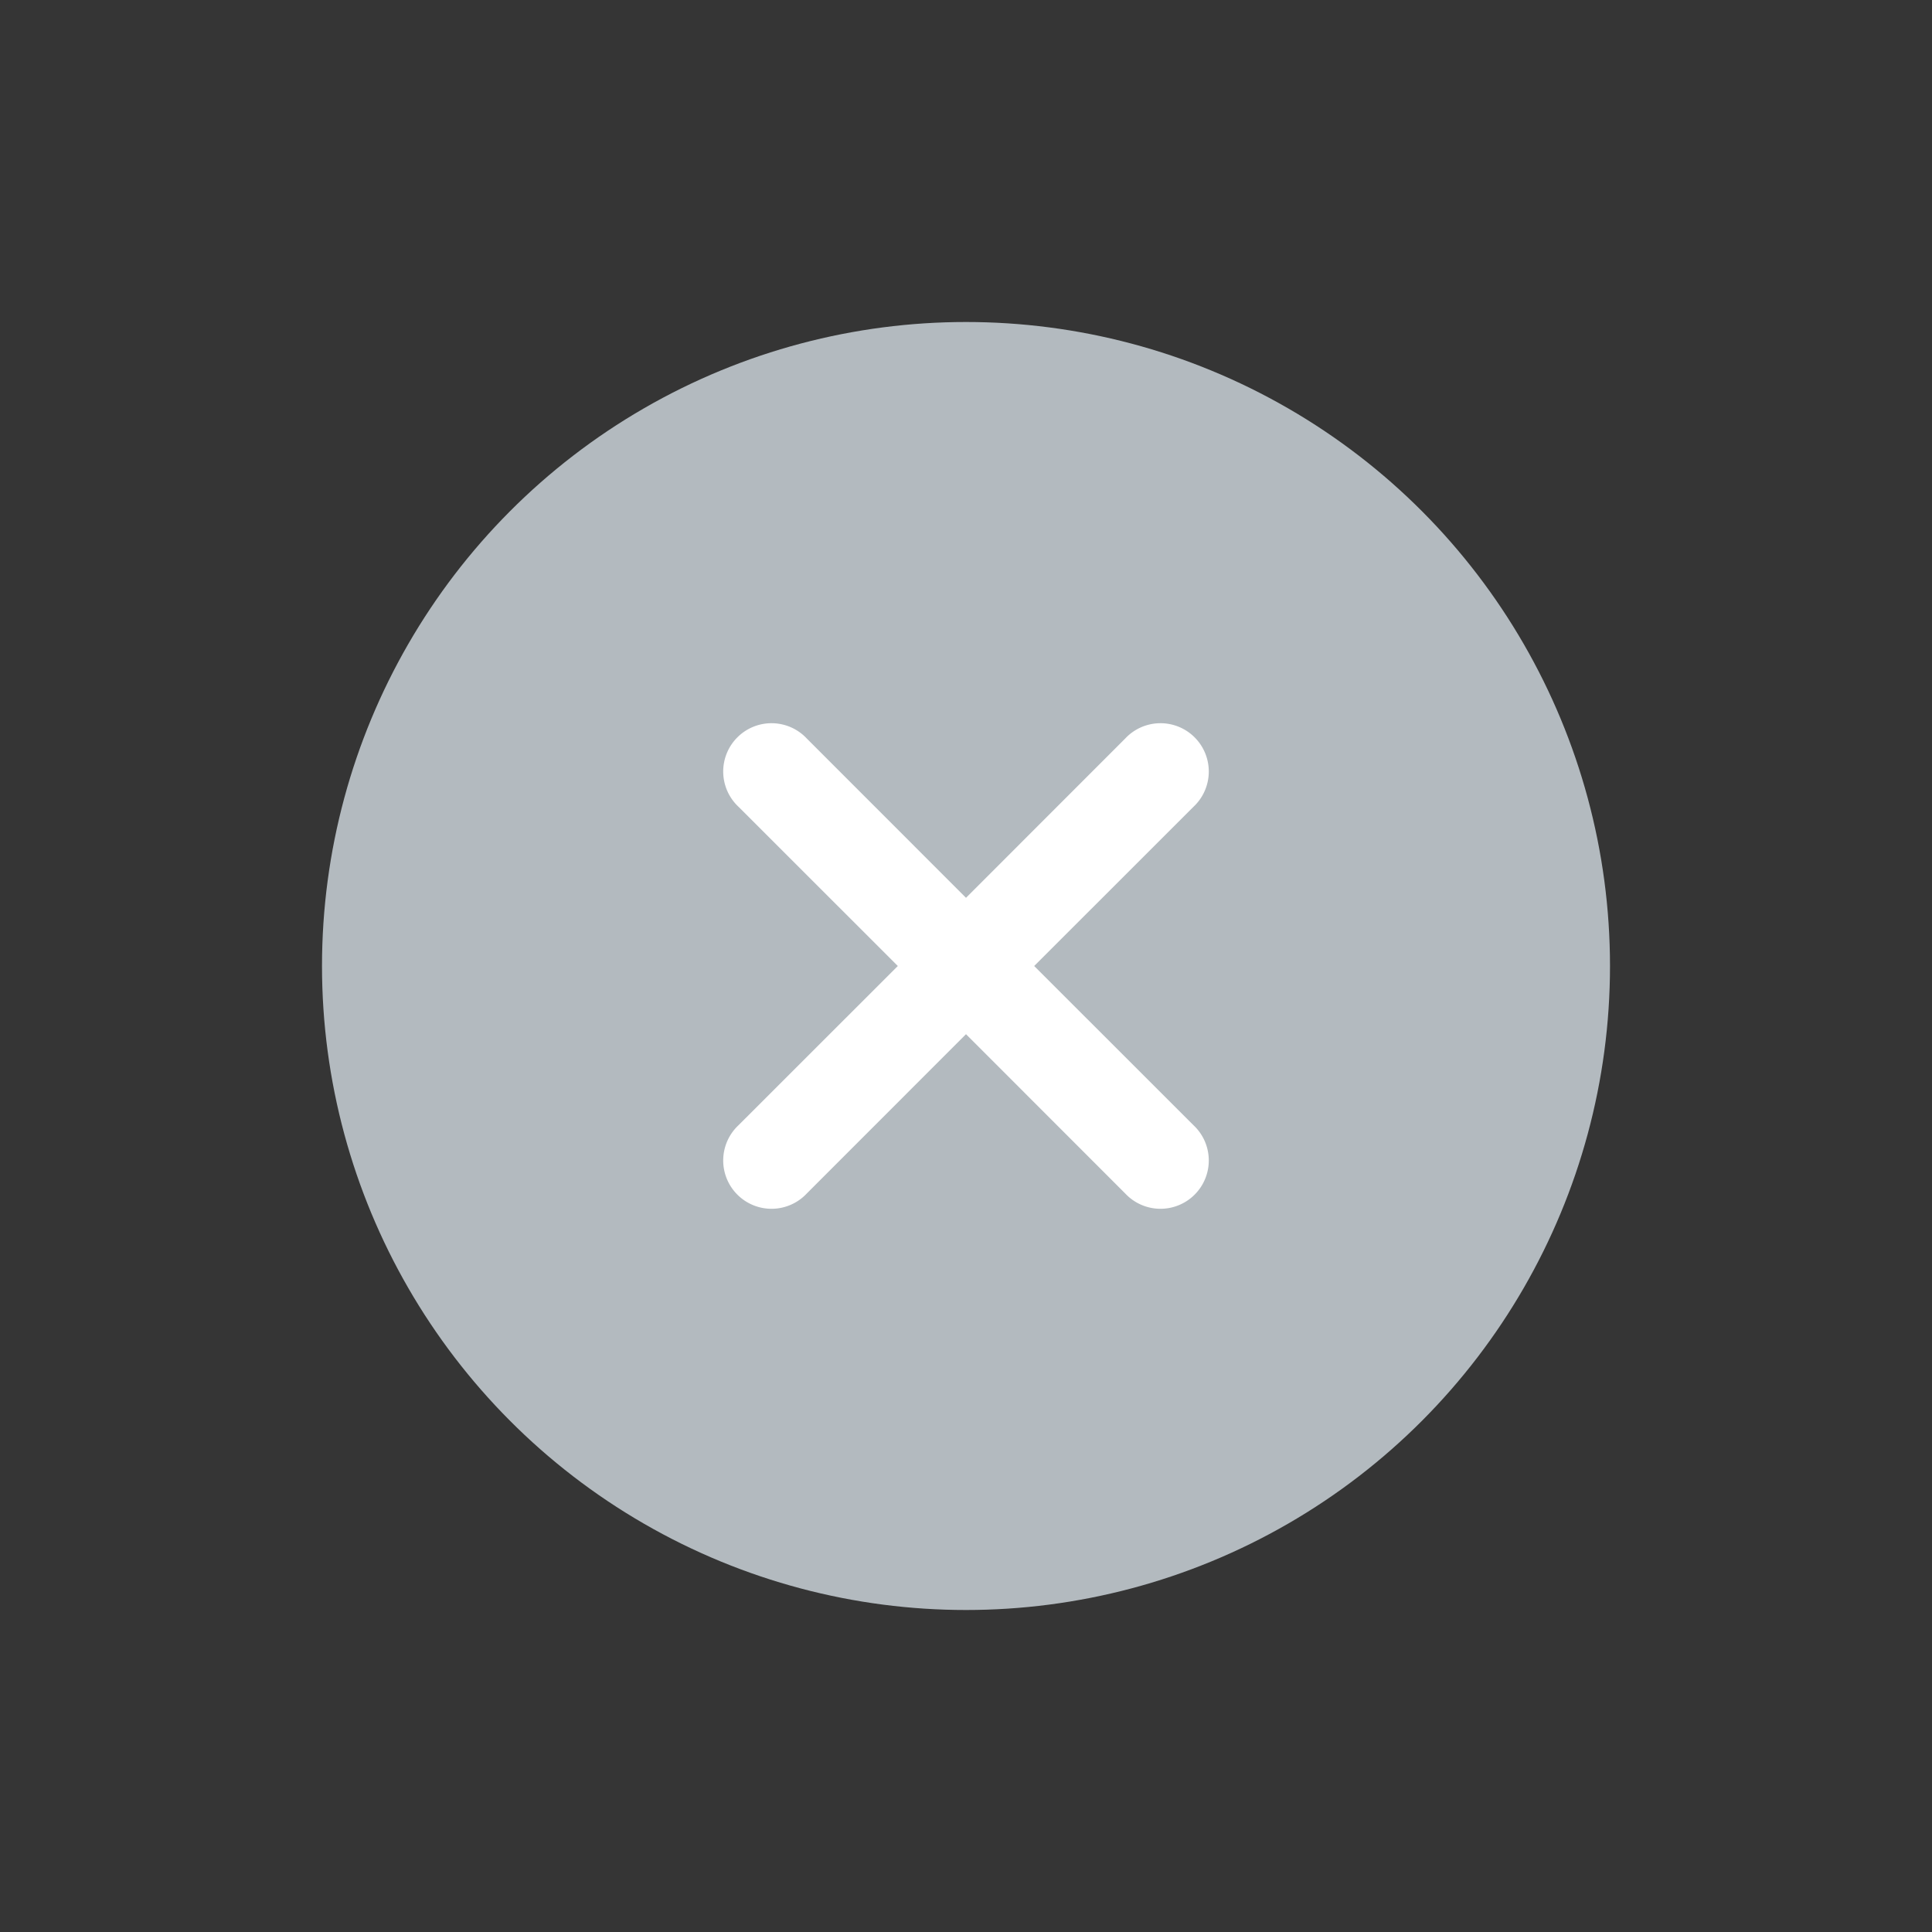 <svg width="24" height="24" viewBox="0 0 24 24" fill="none" xmlns="http://www.w3.org/2000/svg">
    <rect x="0" y="0" width="24" height="24" fill="#333333" stroke="none"/>
    <path fill="#fff" fill-opacity=".01" d="M0 0h24v24H0z"/>
    <circle cx="12" cy="12" r="8" fill="#B3BABF"/>
    <path fill-rule="evenodd" clip-rule="evenodd" d="M10.023 9.175a.6.6 0 1 0-.848.848L11.153 12l-1.978 1.977a.6.6 0 1 0 .848.848L12 12.847l1.977 1.978a.6.6 0 1 0 .848-.848L12.847 12l1.978-1.977a.6.6 0 1 0-.848-.848L12 11.153l-1.977-1.978z" fill="#fff"/>
</svg>
